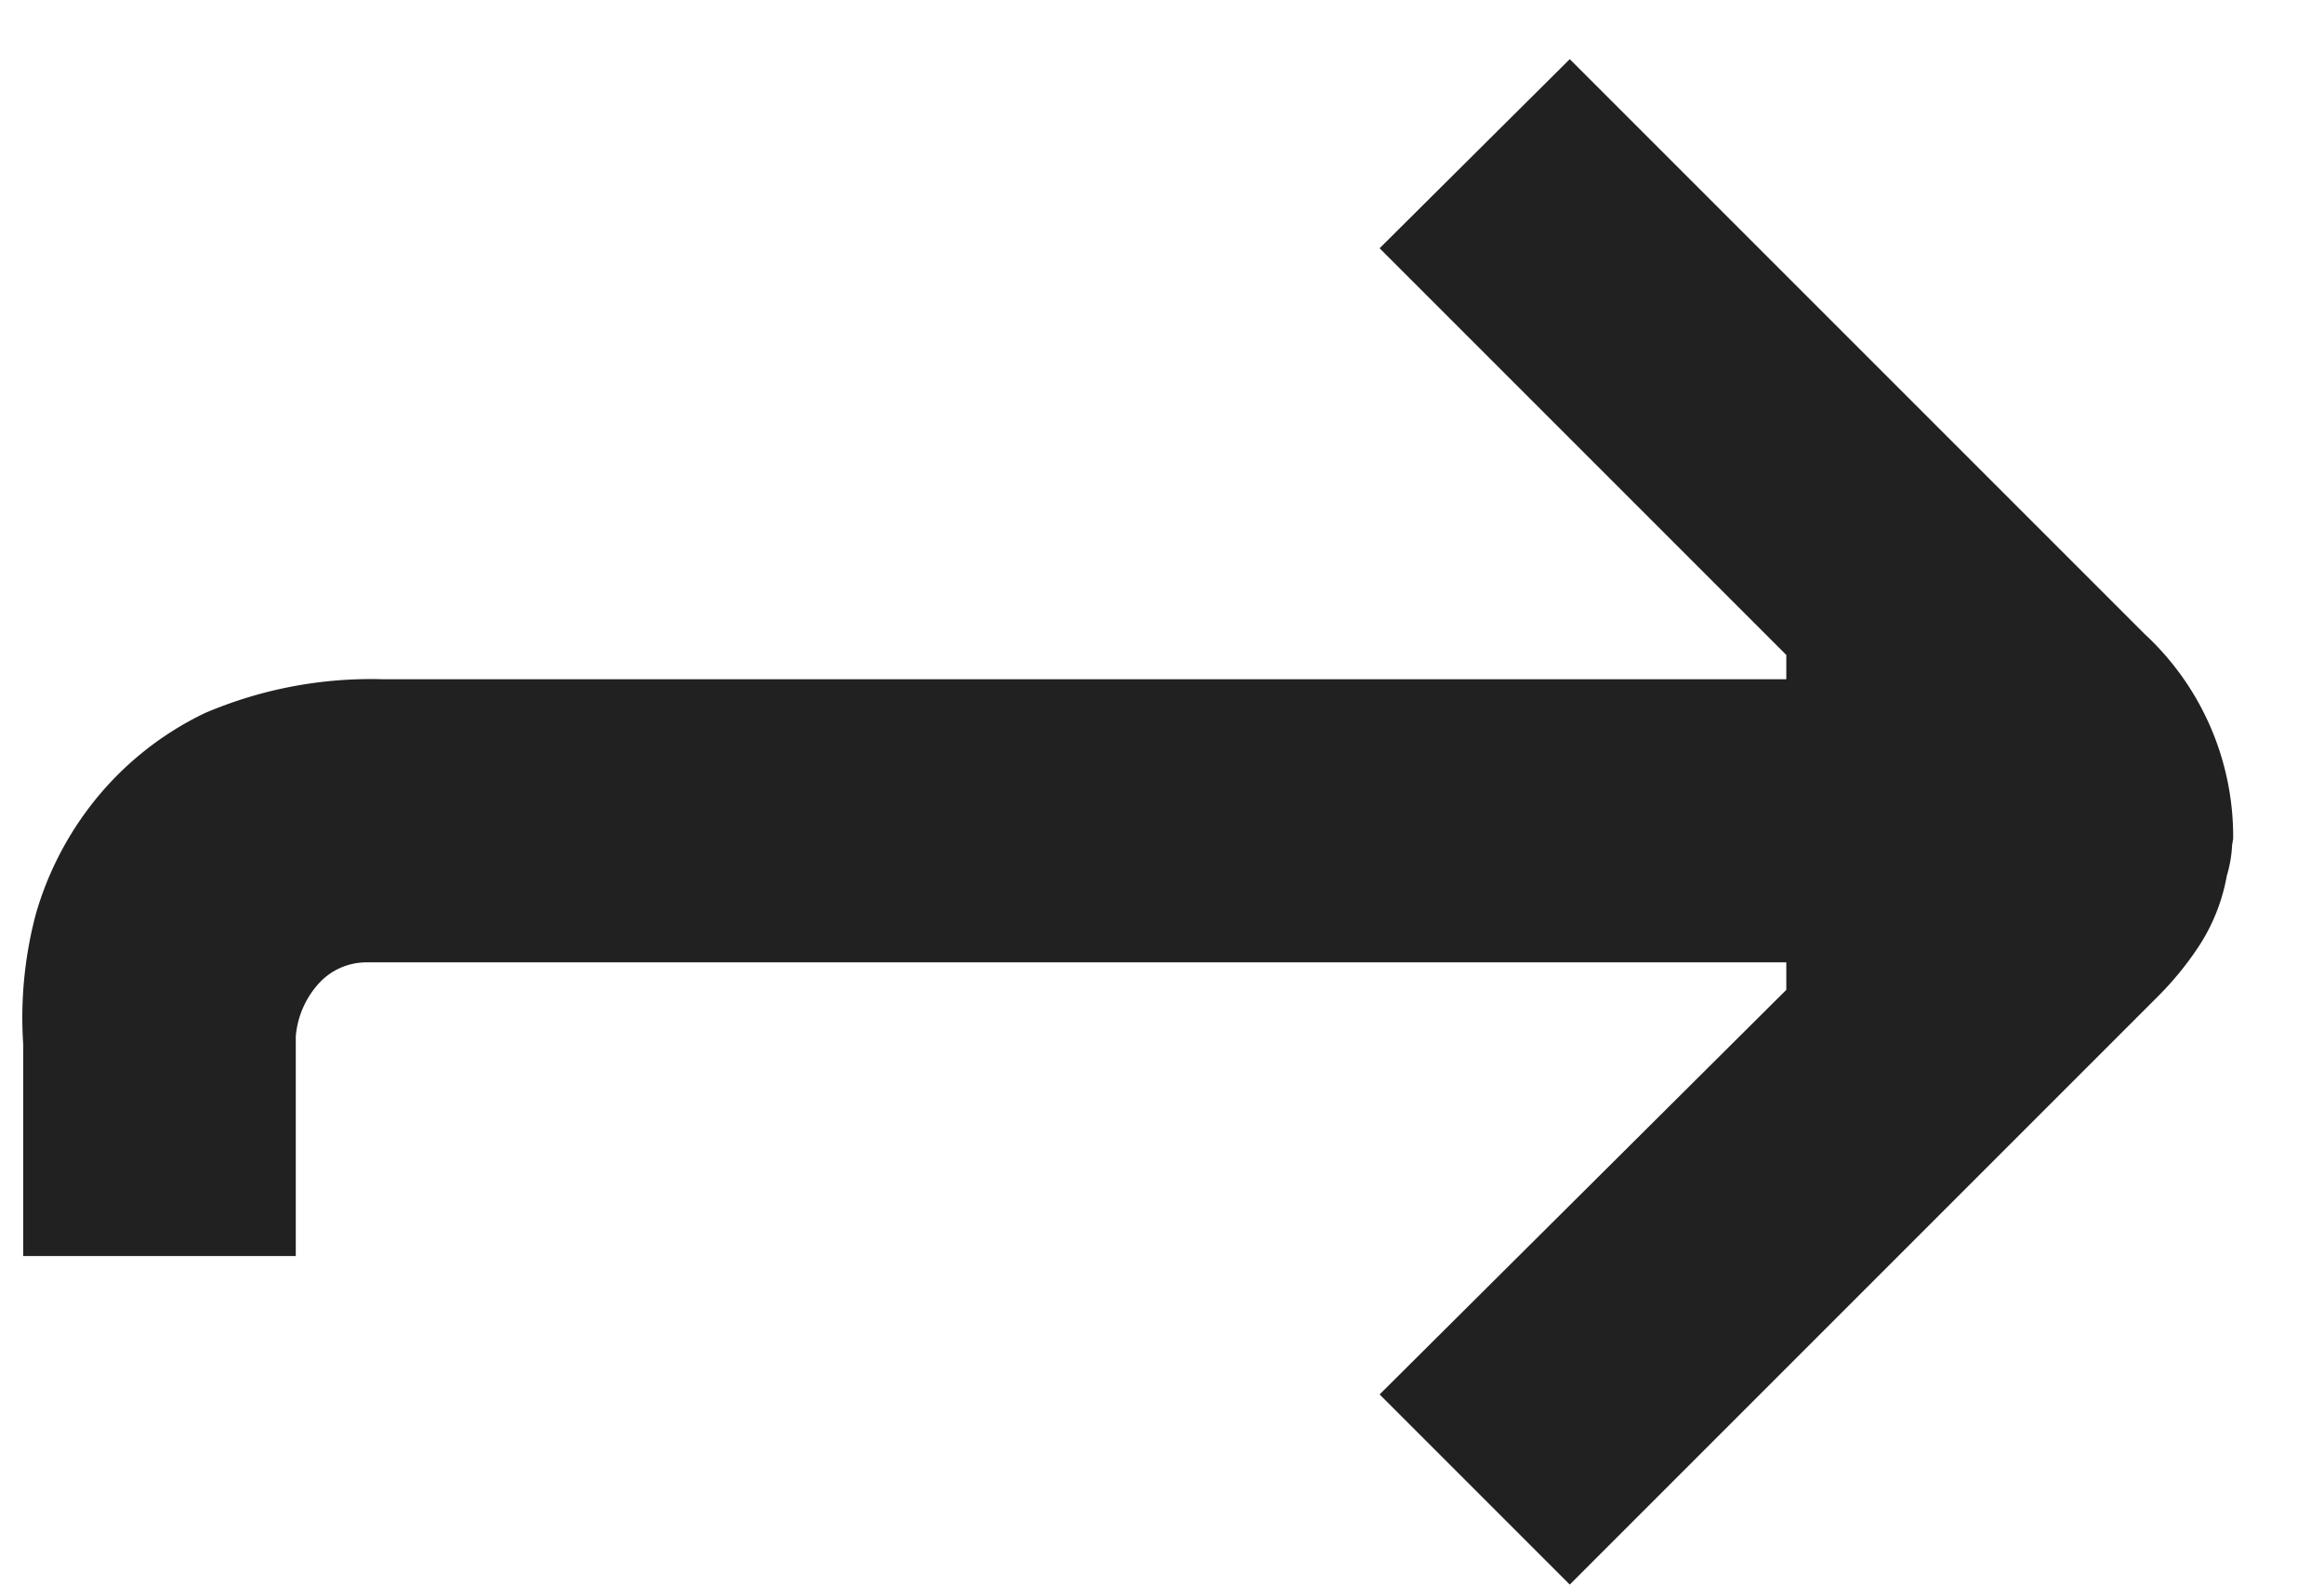 <svg id="Layer_1" data-name="Layer 1" xmlns="http://www.w3.org/2000/svg" viewBox="0 0 22 15"><defs><style>.cls-1{fill:#212121;}</style></defs><title>arrow_blackArtboard 11 copy 3</title><path class="cls-1" d="M21.14,7.94h0A2.61,2.61,0,0,0,20.3,6l-.25-.25L14.86.56l-1.8,1.79L16.91,6.2v.23H3.63a4,4,0,0,0-1.69.32,3,3,0,0,0-1.1.9,3.08,3.08,0,0,0-.5,1A3.82,3.82,0,0,0,.22,9.89l0,2,2.58,0V9.81A.85.85,0,0,1,3,9.33a.61.61,0,0,1,.48-.22H16.91v.26L13.06,13.2l1.8,1.8,5.23-5.23.33-.33a3,3,0,0,0,.4-.49,1.79,1.79,0,0,0,.26-.66A1.19,1.19,0,0,0,21.13,8Z"/></svg>